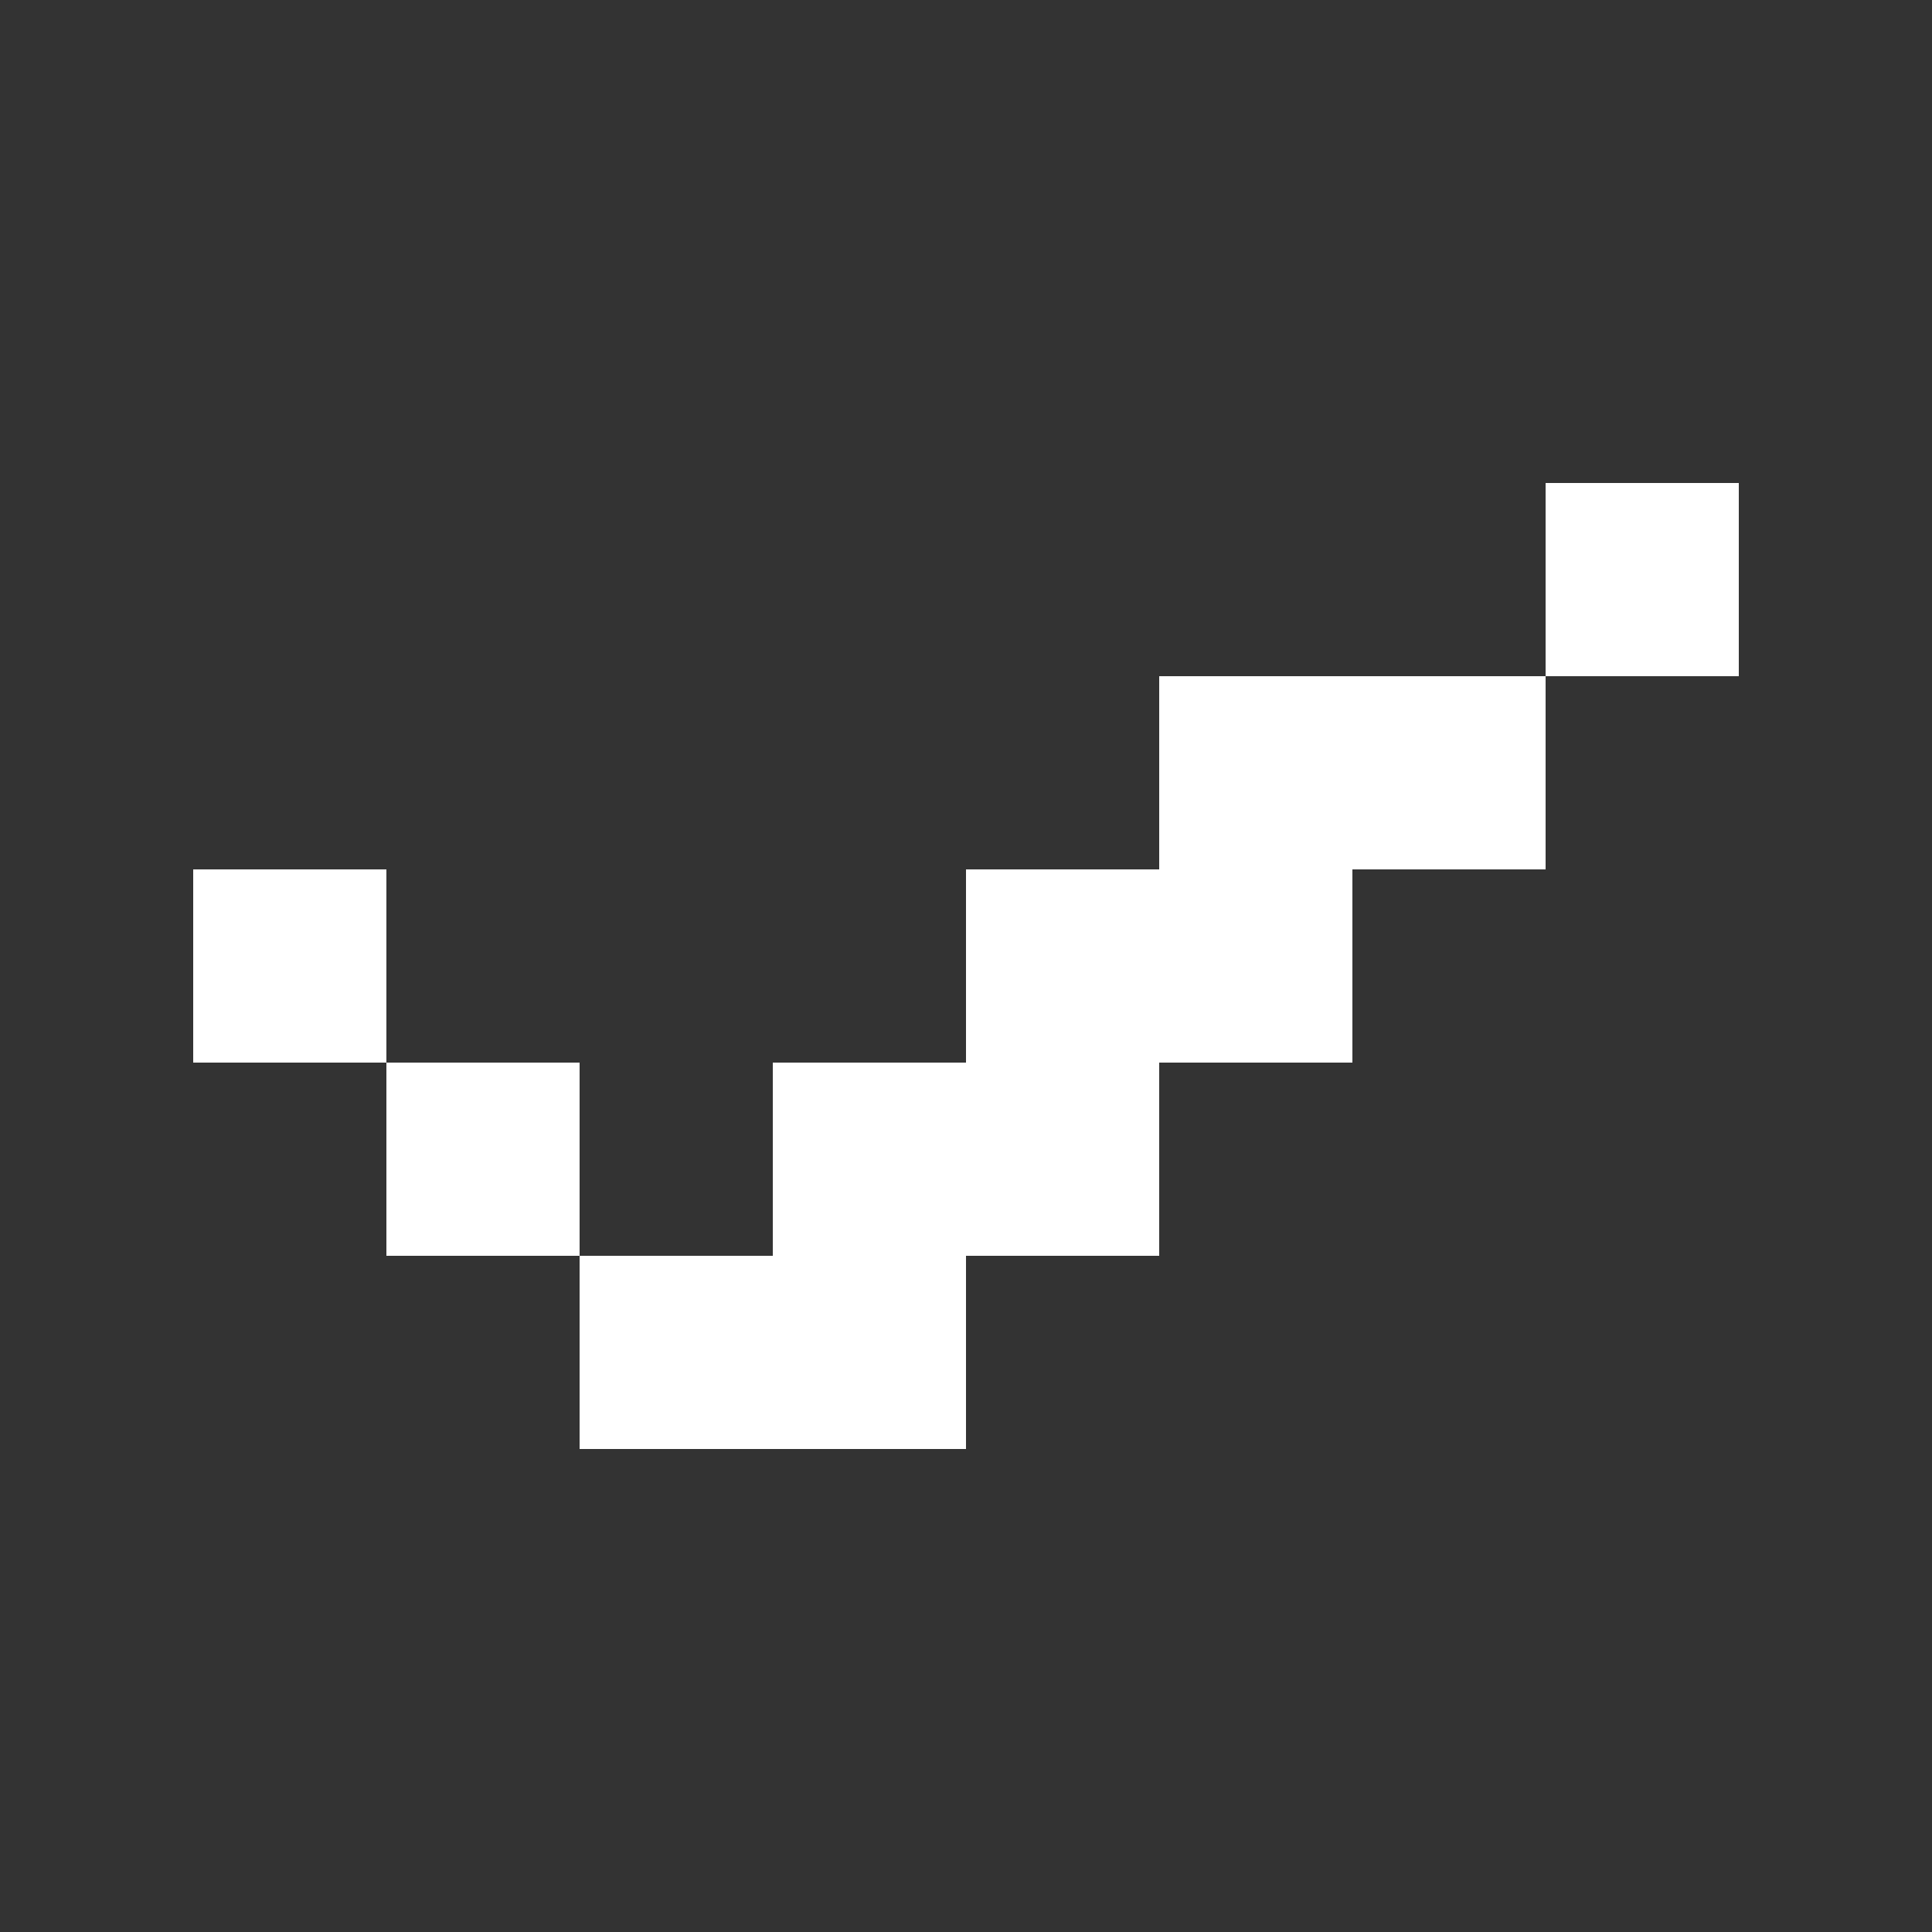 <svg width="40" height="40" viewBox="0 0 40 40" fill="none" xmlns="http://www.w3.org/2000/svg">
<rect x="0" y="0" width="40" height="40" fill="#333333" stroke="none"/>
<rect x="4" y="18" width="4" height="4" fill="white"/>
<rect x="8" y="22" width="4" height="4" fill="white"/>
<rect x="12" y="26" width="4" height="4" fill="white"/>
<rect x="16" y="26" width="4" height="4" fill="white"/>
<rect x="16" y="22" width="4" height="4" fill="white"/>
<rect x="20" y="18" width="4" height="4" fill="white"/>
<rect x="24" y="14" width="4" height="4" fill="white"/>
<rect x="20" y="22" width="4" height="4" fill="white"/>
<rect x="24" y="18" width="4" height="4" fill="white"/>
<rect x="28" y="14" width="4" height="4" fill="white"/>
<rect x="32" y="10" width="4" height="4" fill="white"/>
</svg>

